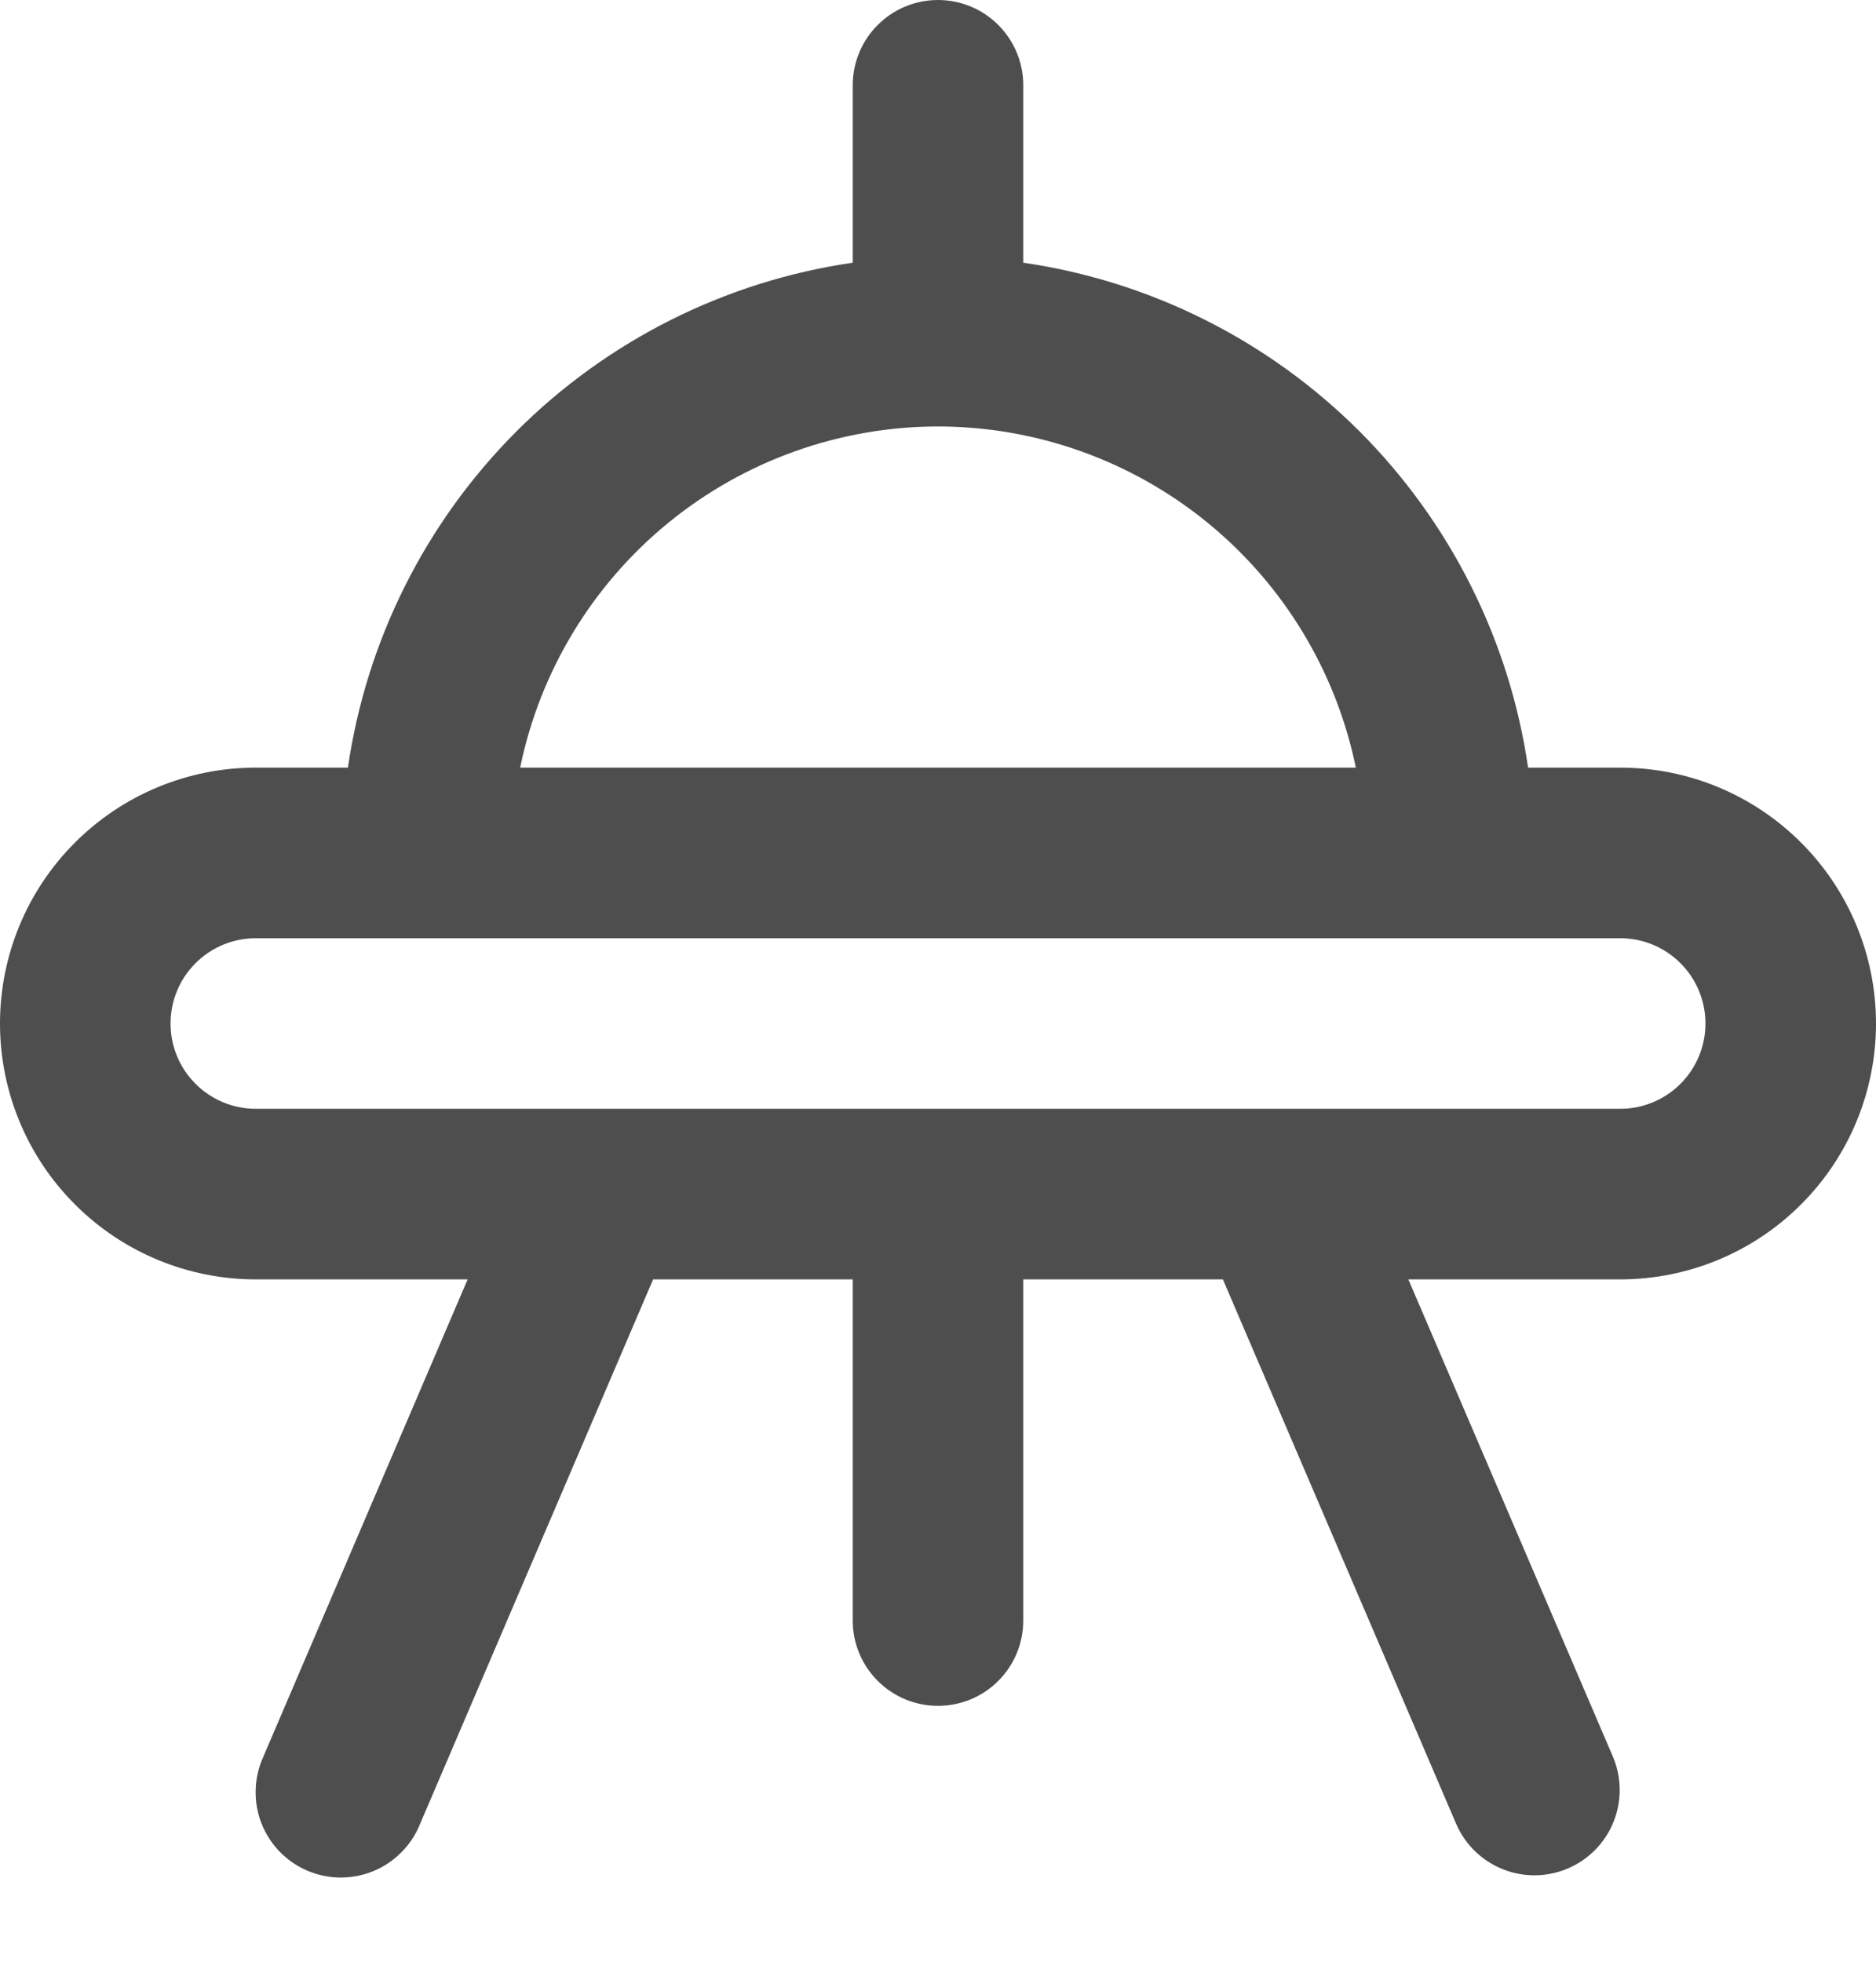<svg width="22" height="23" viewBox="0 0 22 23" fill="none" xmlns="http://www.w3.org/2000/svg">
<path d="M19 9H17.92C17.703 7.507 17.009 6.124 15.943 5.057C14.876 3.991 13.493 3.297 12 3.08V1C12 0.735 11.895 0.48 11.707 0.293C11.52 0.105 11.265 0 11 0C10.735 0 10.48 0.105 10.293 0.293C10.105 0.48 10 0.735 10 1V3.08C8.507 3.297 7.124 3.991 6.057 5.057C4.991 6.124 4.297 7.507 4.08 9H3C2.204 9 1.441 9.316 0.879 9.879C0.316 10.441 0 11.204 0 12C0 12.796 0.316 13.559 0.879 14.121C1.441 14.684 2.204 15 3 15H5.484L3.084 20.606C3.03 20.727 3.001 20.858 2.998 20.99C2.995 21.123 3.018 21.254 3.066 21.378C3.115 21.501 3.187 21.614 3.279 21.709C3.371 21.804 3.482 21.88 3.603 21.932C3.725 21.984 3.856 22.012 3.989 22.013C4.121 22.014 4.253 21.989 4.375 21.939C4.498 21.889 4.609 21.815 4.703 21.721C4.797 21.628 4.872 21.517 4.922 21.394L7.659 15H10V19C10 19.265 10.105 19.52 10.293 19.707C10.48 19.895 10.735 20 11 20C11.265 20 11.52 19.895 11.707 19.707C11.895 19.52 12 19.265 12 19V15H14.341L17.081 21.394C17.188 21.634 17.385 21.822 17.63 21.918C17.874 22.014 18.147 22.009 18.388 21.906C18.63 21.802 18.821 21.608 18.92 21.365C19.02 21.122 19.019 20.849 18.919 20.606L16.516 15H19C19.796 15 20.559 14.684 21.121 14.121C21.684 13.559 22 12.796 22 12C22 11.204 21.684 10.441 21.121 9.879C20.559 9.316 19.796 9 19 9ZM11 5C12.152 5.001 13.269 5.4 14.161 6.128C15.054 6.857 15.668 7.871 15.9 9H6.1C6.332 7.871 6.946 6.857 7.839 6.128C8.731 5.4 9.848 5.001 11 5ZM19 13H3C2.735 13 2.48 12.895 2.293 12.707C2.105 12.52 2 12.265 2 12C2 11.735 2.105 11.48 2.293 11.293C2.48 11.105 2.735 11 3 11H19C19.265 11 19.52 11.105 19.707 11.293C19.895 11.48 20 11.735 20 12C20 12.265 19.895 12.52 19.707 12.707C19.52 12.895 19.265 13 19 13Z" fill="#4F4E4E"/>
</svg>
